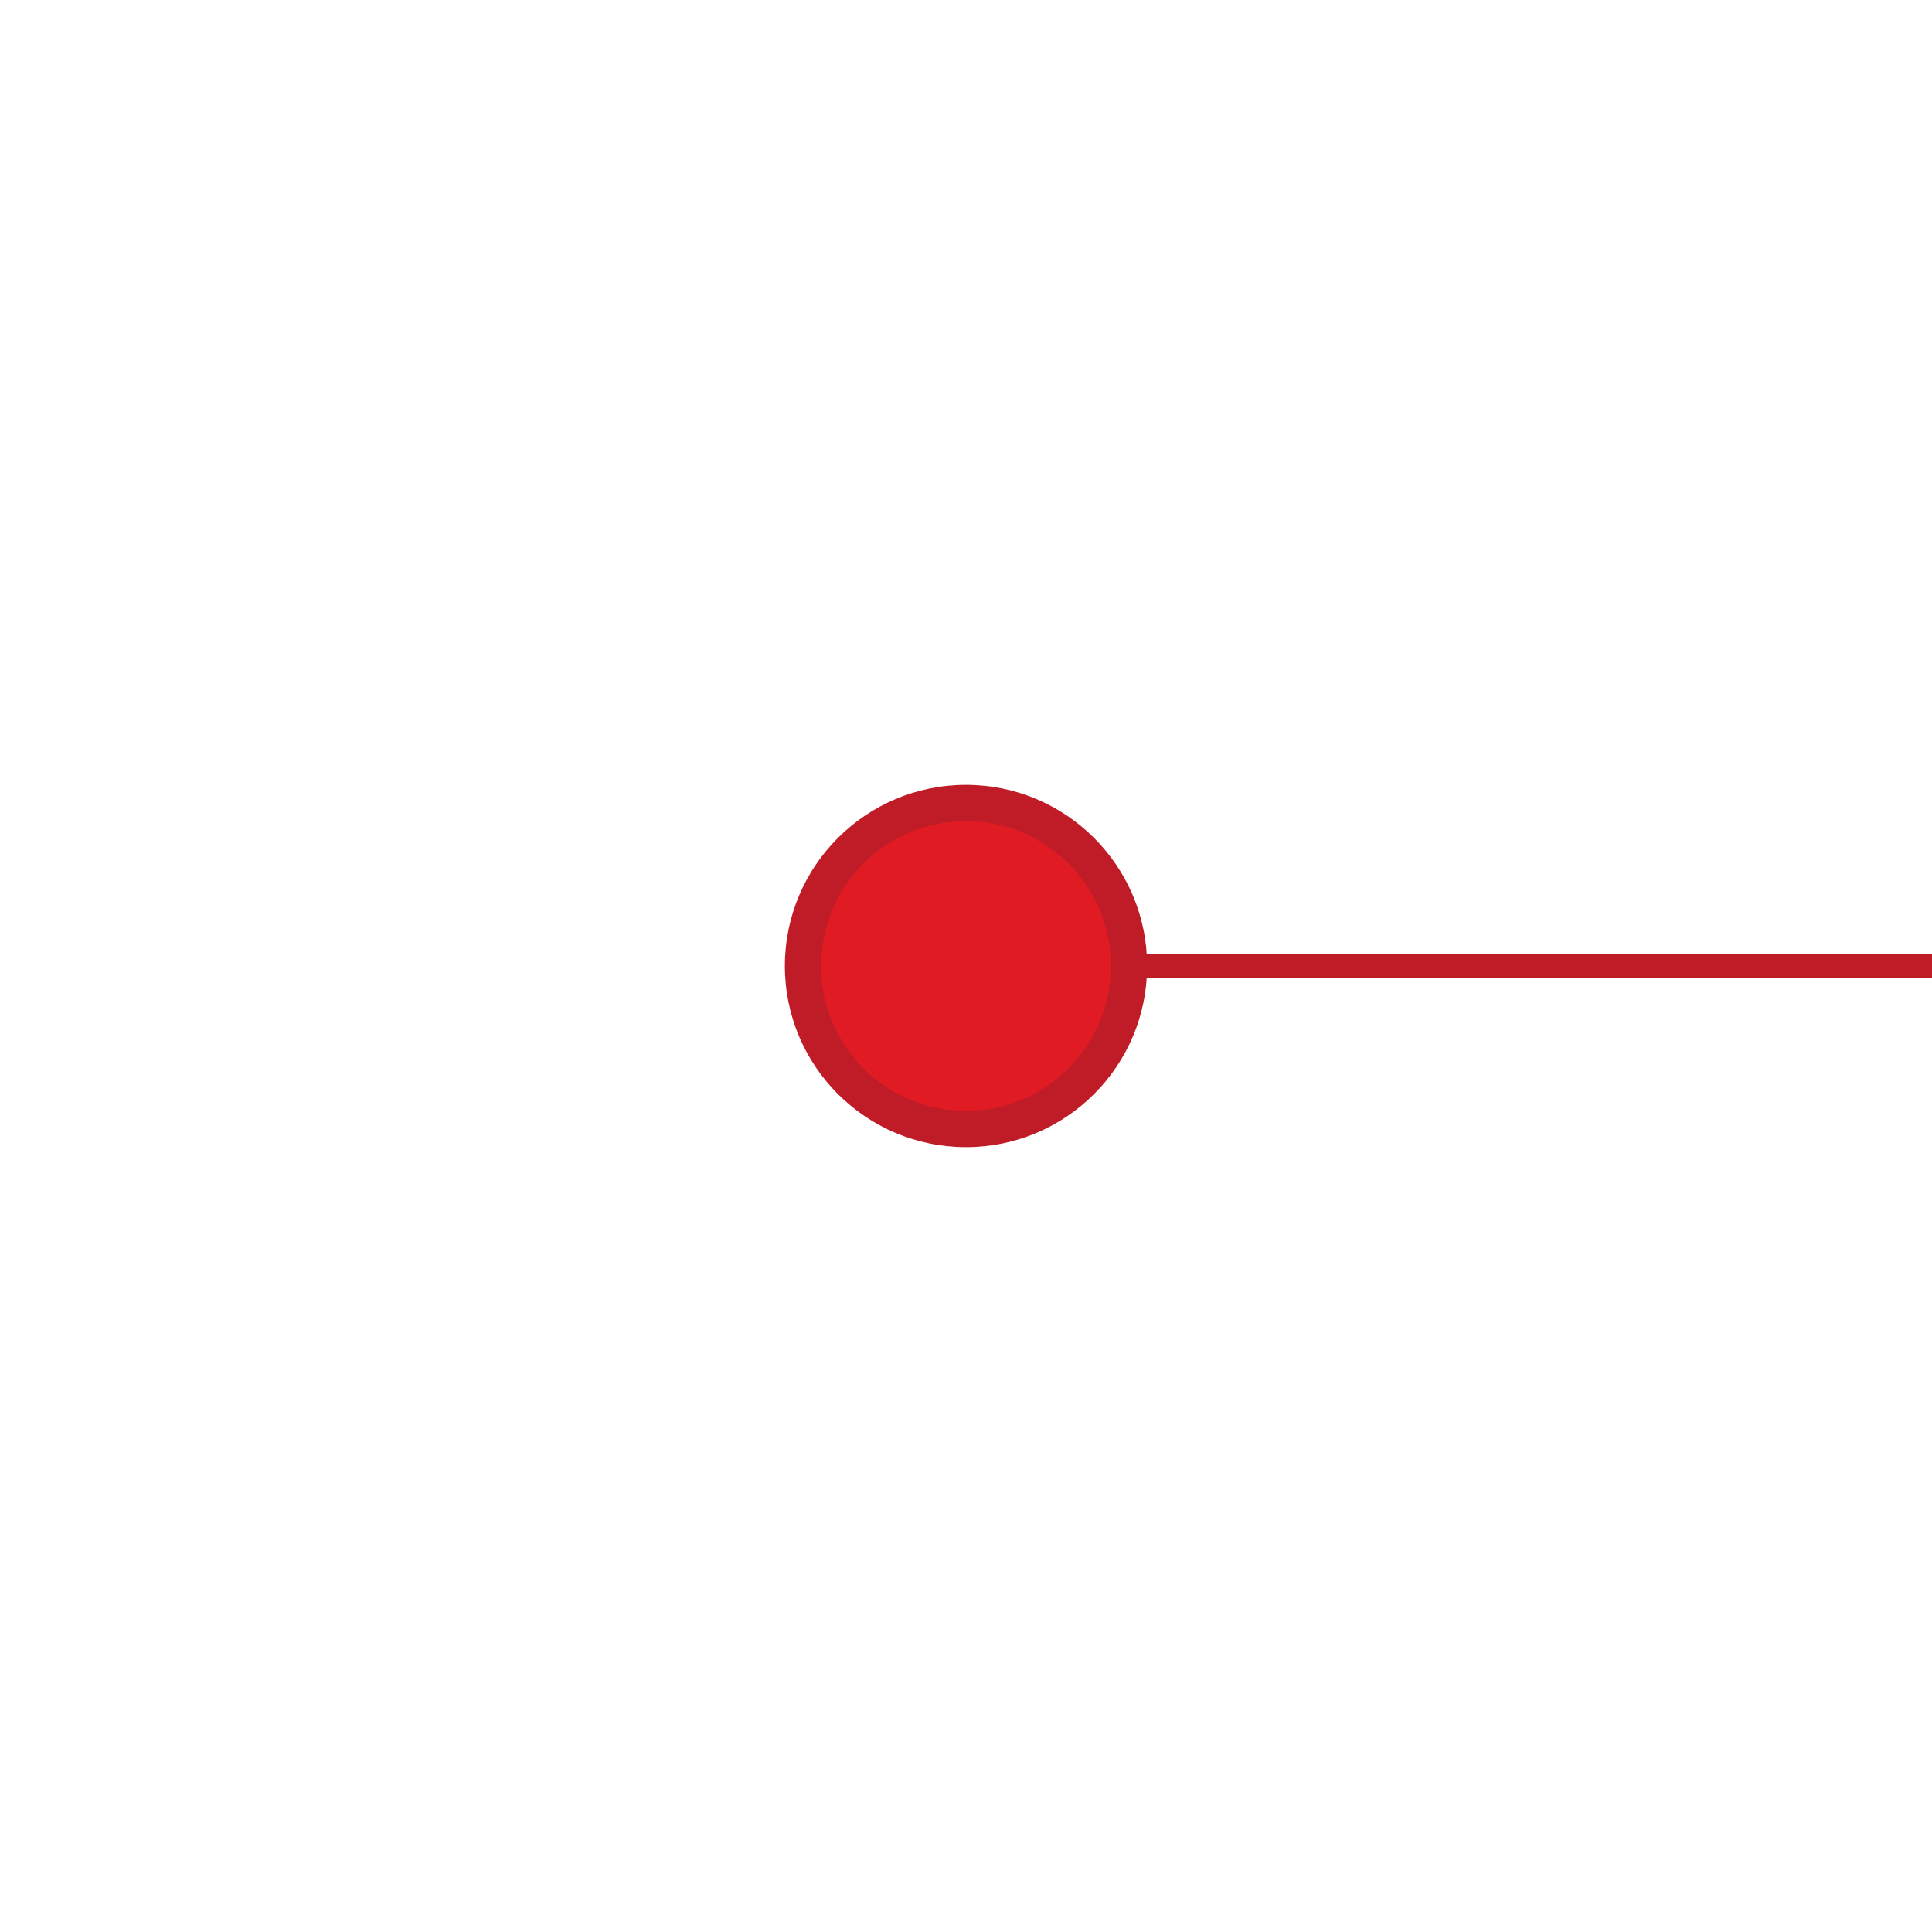 <?xml version="1.0" encoding="UTF-8" standalone="no"?>
<!-- Created with Inkscape (http://www.inkscape.org/) -->

<svg
   width="160mm"
   height="160mm"
   viewBox="0 0 160 160"
   version="1.1"
   id="svg5"
   inkscape:version="1.2.1 (8a69933317, 2022-10-28, custom)"
   sodipodi:docname="target.svg"
   xmlns:inkscape="http://www.inkscape.org/namespaces/inkscape"
   xmlns:sodipodi="http://sodipodi.sourceforge.net/DTD/sodipodi-0.dtd"
   xmlns="http://www.w3.org/2000/svg"
   xmlns:svg="http://www.w3.org/2000/svg">
  <sodipodi:namedview
     id="namedview7"
     pagecolor="#ffffff"
     bordercolor="#000000"
     borderopacity="0.25"
     inkscape:showpageshadow="2"
     inkscape:pageopacity="0.0"
     inkscape:pagecheckerboard="0"
     inkscape:deskcolor="#d1d1d1"
     inkscape:document-units="mm"
     showgrid="false"
     inkscape:zoom="0.70710678"
     inkscape:cx="329.51176"
     inkscape:cy="301.22749"
     inkscape:window-width="1920"
     inkscape:window-height="1043"
     inkscape:window-x="0"
     inkscape:window-y="0"
     inkscape:window-maximized="1"
     inkscape:current-layer="layer1"
     showguides="true"
     inkscape:lockguides="true">
    <inkscape:grid
       type="xygrid"
       id="grid322"
       empspacing="1"
       originx="80"
       originy="80" />
    <sodipodi:guide
       position="0,160"
       orientation="0,604.724"
       id="guide394"
       inkscape:locked="true" />
    <sodipodi:guide
       position="160,160"
       orientation="604.724,0"
       id="guide396"
       inkscape:locked="true" />
    <sodipodi:guide
       position="160,0"
       orientation="0,-604.724"
       id="guide398"
       inkscape:locked="true" />
    <sodipodi:guide
       position="0,0"
       orientation="-604.724,0"
       id="guide400"
       inkscape:locked="true" />
    <sodipodi:guide
       position="0,160"
       orientation="0,604.724"
       id="guide404"
       inkscape:locked="true" />
    <sodipodi:guide
       position="160,160"
       orientation="604.724,0"
       id="guide406"
       inkscape:locked="true" />
    <sodipodi:guide
       position="160,0"
       orientation="0,-604.724"
       id="guide408"
       inkscape:locked="true" />
    <sodipodi:guide
       position="0,0"
       orientation="-604.724,0"
       id="guide410"
       inkscape:locked="true" />
    <sodipodi:guide
       position="80,-24.246"
       orientation="1,0"
       id="guide412"
       inkscape:locked="true" />
    <sodipodi:guide
       position="-89.262,212.199"
       orientation="0.139,0.99"
       id="guide505"
       inkscape:locked="true"
       inkscape:label=""
       inkscape:color="rgb(0,134,229)" />
    <sodipodi:guide
       position="80,80"
       orientation="0,-1"
       id="guide507"
       inkscape:locked="true" />
    <sodipodi:guide
       position="80,80"
       orientation="1,0"
       id="guide530"
       inkscape:locked="true" />
    <sodipodi:guide
       position="80,80"
       orientation="1,0"
       id="guide532"
       inkscape:locked="true" />
    <sodipodi:guide
       position="80,80"
       orientation="0,-1"
       id="guide595"
       inkscape:locked="true" />
  </sodipodi:namedview>
  <defs
     id="defs2" />
  <g
     inkscape:groupmode="layer"
     id="layer3"
     inkscape:label="target"
     style="display:none"
     sodipodi:insensitive="true">
    <g
       id="g6814"
       style="display:none">
      <rect
         style="display:inline;fill:#ff0000;stroke-width:0.04"
         id="rect649"
         width="211.936"
         height="0.265"
         x="-18.855"
         y="-75.868"
         transform="matrix(0.053,0.999,-0.996,0.092,0,0)" />
      <rect
         style="display:inline;fill:#ff0000;stroke-width:0.04"
         id="rect649-6"
         width="210.172"
         height="0.269"
         x="-5.718"
         y="-66.911"
         transform="matrix(0.158,0.987,-0.963,0.271,0,0)" />
      <rect
         style="display:inline;fill:#ff0000;stroke-width:0.04"
         id="rect649-6-5"
         width="210.172"
         height="0.269"
         x="-49.416"
         y="-92.406"
         transform="matrix(-0.158,0.987,-0.963,-0.271,0,0)" />
      <rect
         style="display:inline;fill:#ff0000;stroke-width:0.04"
         id="rect649-7"
         width="211.936"
         height="0.265"
         x="-33.639"
         y="-84.301"
         transform="matrix(-0.053,0.999,-0.996,-0.092,0,0)" />
      <rect
         style="display:inline;fill:#ff0000;stroke-width:0.478"
         id="rect768"
         width="207.433"
         height="0.265"
         x="-4.765"
         y="-54.982"
         transform="rotate(74)"
         inkscape:label="far-left" />
      <rect
         style="display:inline;fill:#ff0000;stroke-width:0.478"
         id="rect768-3"
         width="207.433"
         height="0.265"
         x="-48.867"
         y="-99.084"
         inkscape:label="far-right"
         transform="rotate(106)" />
    </g>
    <path
       id="path932-5"
       style="display:none;fill:#ffff00;stroke-width:12.586"
       d="M 80,5 A 75,75 0 0 0 5,80 75,75 0 0 0 80,155 75,75 0 0 0 155,80 75,75 0 0 0 80,5 Z m 0,50 A 25,25 0 0 1 105,80 25,25 0 0 1 80,105 25,25 0 0 1 55,80 25,25 0 0 1 80,55 Z" />
    <path
       style="display:none;fill:none;fill-opacity:1;stroke:#000000;stroke-width:0.265;stroke-dasharray:none;stroke-opacity:1"
       id="path6800"
       sodipodi:type="arc"
       sodipodi:cx="80"
       sodipodi:cy="80"
       sodipodi:rx="74.295784"
       sodipodi:ry="74.295784"
       sodipodi:start="4.4237542"
       sodipodi:end="4.994955"
       sodipodi:arc-type="arc"
       d="M 58.852,8.778 A 74.296,74.296 0 0 1 100.715,8.651"
       sodipodi:open="true" />
    <rect
       style="display:none;fill:#ff00ff;fill-opacity:1;stroke:#ff00ff;stroke-width:0.261;stroke-dasharray:none;stroke-opacity:1"
       id="rect7678"
       width="40.704"
       height="0.002"
       x="59.649"
       y="8.544" />
    <path
       style="display:none;fill:none;fill-opacity:1;stroke:#ff00ff;stroke-width:0.265;stroke-dasharray:none;stroke-opacity:1"
       d="M 59.2,7.943 C 73.041,4.031 86.907,4.008 100.8,7.943"
       id="path7775"
       sodipodi:nodetypes="cc" />
    <path
       style="display:none;fill:none;fill-opacity:1;stroke:#ff00ff;stroke-width:0.265;stroke-dasharray:none;stroke-opacity:1"
       d="m 72.982,56.005 c 4.71,-1.332 9.389,-1.35 14.036,1.27e-4"
       id="path7777"
       sodipodi:nodetypes="cc" />
    <path
       style="display:inline;fill:#99c1f1;fill-opacity:1;stroke:none;stroke-width:0.132;stroke-dasharray:none;stroke-opacity:1"
       d="m 154.824,78.64 c -0.067,-0.779 0.1,-1.665 -0.114,-2.394 -16.522,0.759 -33.035,1.746 -49.555,2.547 -0.085,0.733 -0.075,1.609 0.004,2.347 6.197,0.473 12.414,0.696 18.62,1.052 10.305,0.52 20.608,1.091 30.916,1.528 0.221,-0.956 0.062,-2.059 0.128,-3.064 0.003,-0.672 0.004,-1.344 0.001,-2.016 z"
       id="path9030"
       inkscape:label="4" />
    <path
       style="display:inline;fill:#ffbe6f;fill-opacity:1;stroke:none;stroke-width:0.132;stroke-dasharray:none;stroke-opacity:1"
       d="m 154.757,75.65 c -0.191,-2.427 -0.4,-4.873 -0.863,-7.261 -5.325,0.728 -10.664,1.662 -15.992,2.477 -11.007,1.763 -22.024,3.471 -33.019,5.303 0.036,0.726 0.051,1.619 0.295,2.316 16.509,-0.8 33.016,-1.659 49.518,-2.58 0.1,-0.039 0.044,-0.18 0.061,-0.255 z"
       id="path9032"
       inkscape:label="3-left" />
    <path
       style="display:inline;fill:#ffbe6f;fill-opacity:1;stroke:none;stroke-width:0.132;stroke-dasharray:none;stroke-opacity:1"
       d="m 154.735,84.285 c -0.129,-0.401 -0.892,-0.075 -1.219,-0.229 -16.129,-0.94 -32.271,-1.677 -48.398,-2.63 -0.148,0.758 -0.208,1.663 -0.159,2.439 16.307,2.602 32.605,5.257 48.92,7.803 0.336,-0.8 0.273,-1.812 0.436,-2.688 0.163,-1.562 0.359,-3.125 0.42,-4.695 z"
       id="path9034"
       inkscape:label="3-right" />
    <path
       style="display:inline;fill:#f9f06b;fill-opacity:1;stroke:none;stroke-width:0.132;stroke-dasharray:none;stroke-opacity:1"
       d="m 153.834,67.798 c -0.412,-2.727 -1.04,-5.433 -1.847,-8.07 -0.191,-0.454 -0.831,0.185 -1.166,0.124 -15.516,4.449 -31.053,8.832 -46.536,13.395 0.046,0.835 0.326,1.706 0.541,2.532 3.882,-0.478 7.781,-1.199 11.667,-1.78 12.431,-1.991 24.87,-3.936 37.285,-6.022 0.069,-0.029 0.052,-0.121 0.055,-0.18 z"
       id="path9036"
       inkscape:label="2-left" />
    <path
       style="display:inline;fill:#f9f06b;fill-opacity:1;stroke:none;stroke-width:0.132;stroke-dasharray:none;stroke-opacity:1"
       d="m 153.831,92.27 c -0.363,-0.423 -1.129,-0.31 -1.632,-0.496 -14.56,-2.475 -29.161,-4.708 -43.74,-7.073 -1.215,-0.16 -2.46,-0.462 -3.657,-0.534 -0.082,0.844 -0.645,1.714 -0.438,2.56 0.779,0.545 1.85,0.548 2.725,0.907 14.906,4.263 29.803,8.569 44.72,12.785 0.519,-0.237 0.404,-1.059 0.624,-1.516 0.522,-2.196 1.085,-4.395 1.397,-6.632 z"
       id="path9038"
       inkscape:label="2-right" />
  </g>
  <g
     inkscape:label="guess"
     inkscape:groupmode="layer"
     id="layer1"
     transform="translate(-83.081,-67.539)"
     style="display:inline;fill:#3d3846">
    <g
       id="g9433"
       transform="rotate(90,163.081,147.539)">
      <path
         id="path392"
         style="display:none;fill:#3d3846;stroke-width:0.265"
         d="m 243.081,147.539 a 80,80 0 0 1 -80,80 80,80 0 0 1 -80,-80 80,80 0 0 1 80,-80 80,80 0 0 1 80,80 z"
         sodipodi:insensitive="true" />
      <rect
         style="display:inline;fill:#c01c28;stroke-width:0.196"
         id="rect221"
         width="2"
         height="80"
         x="162.081"
         y="67.539"
         sodipodi:insensitive="true" />
      <g
         id="g329"
         style="display:inline;fill:#3d3846">
        <circle
           style="display:inline;fill:#c01c28;stroke-width:0.194"
           id="path115"
           cx="163.081"
           cy="147.539"
           r="15" />
        <circle
           style="display:inline;fill:#e01b24;stroke-width:0.155"
           id="path115-3"
           cx="163.081"
           cy="147.539"
           r="12" />
      </g>
    </g>
  </g>
</svg>
